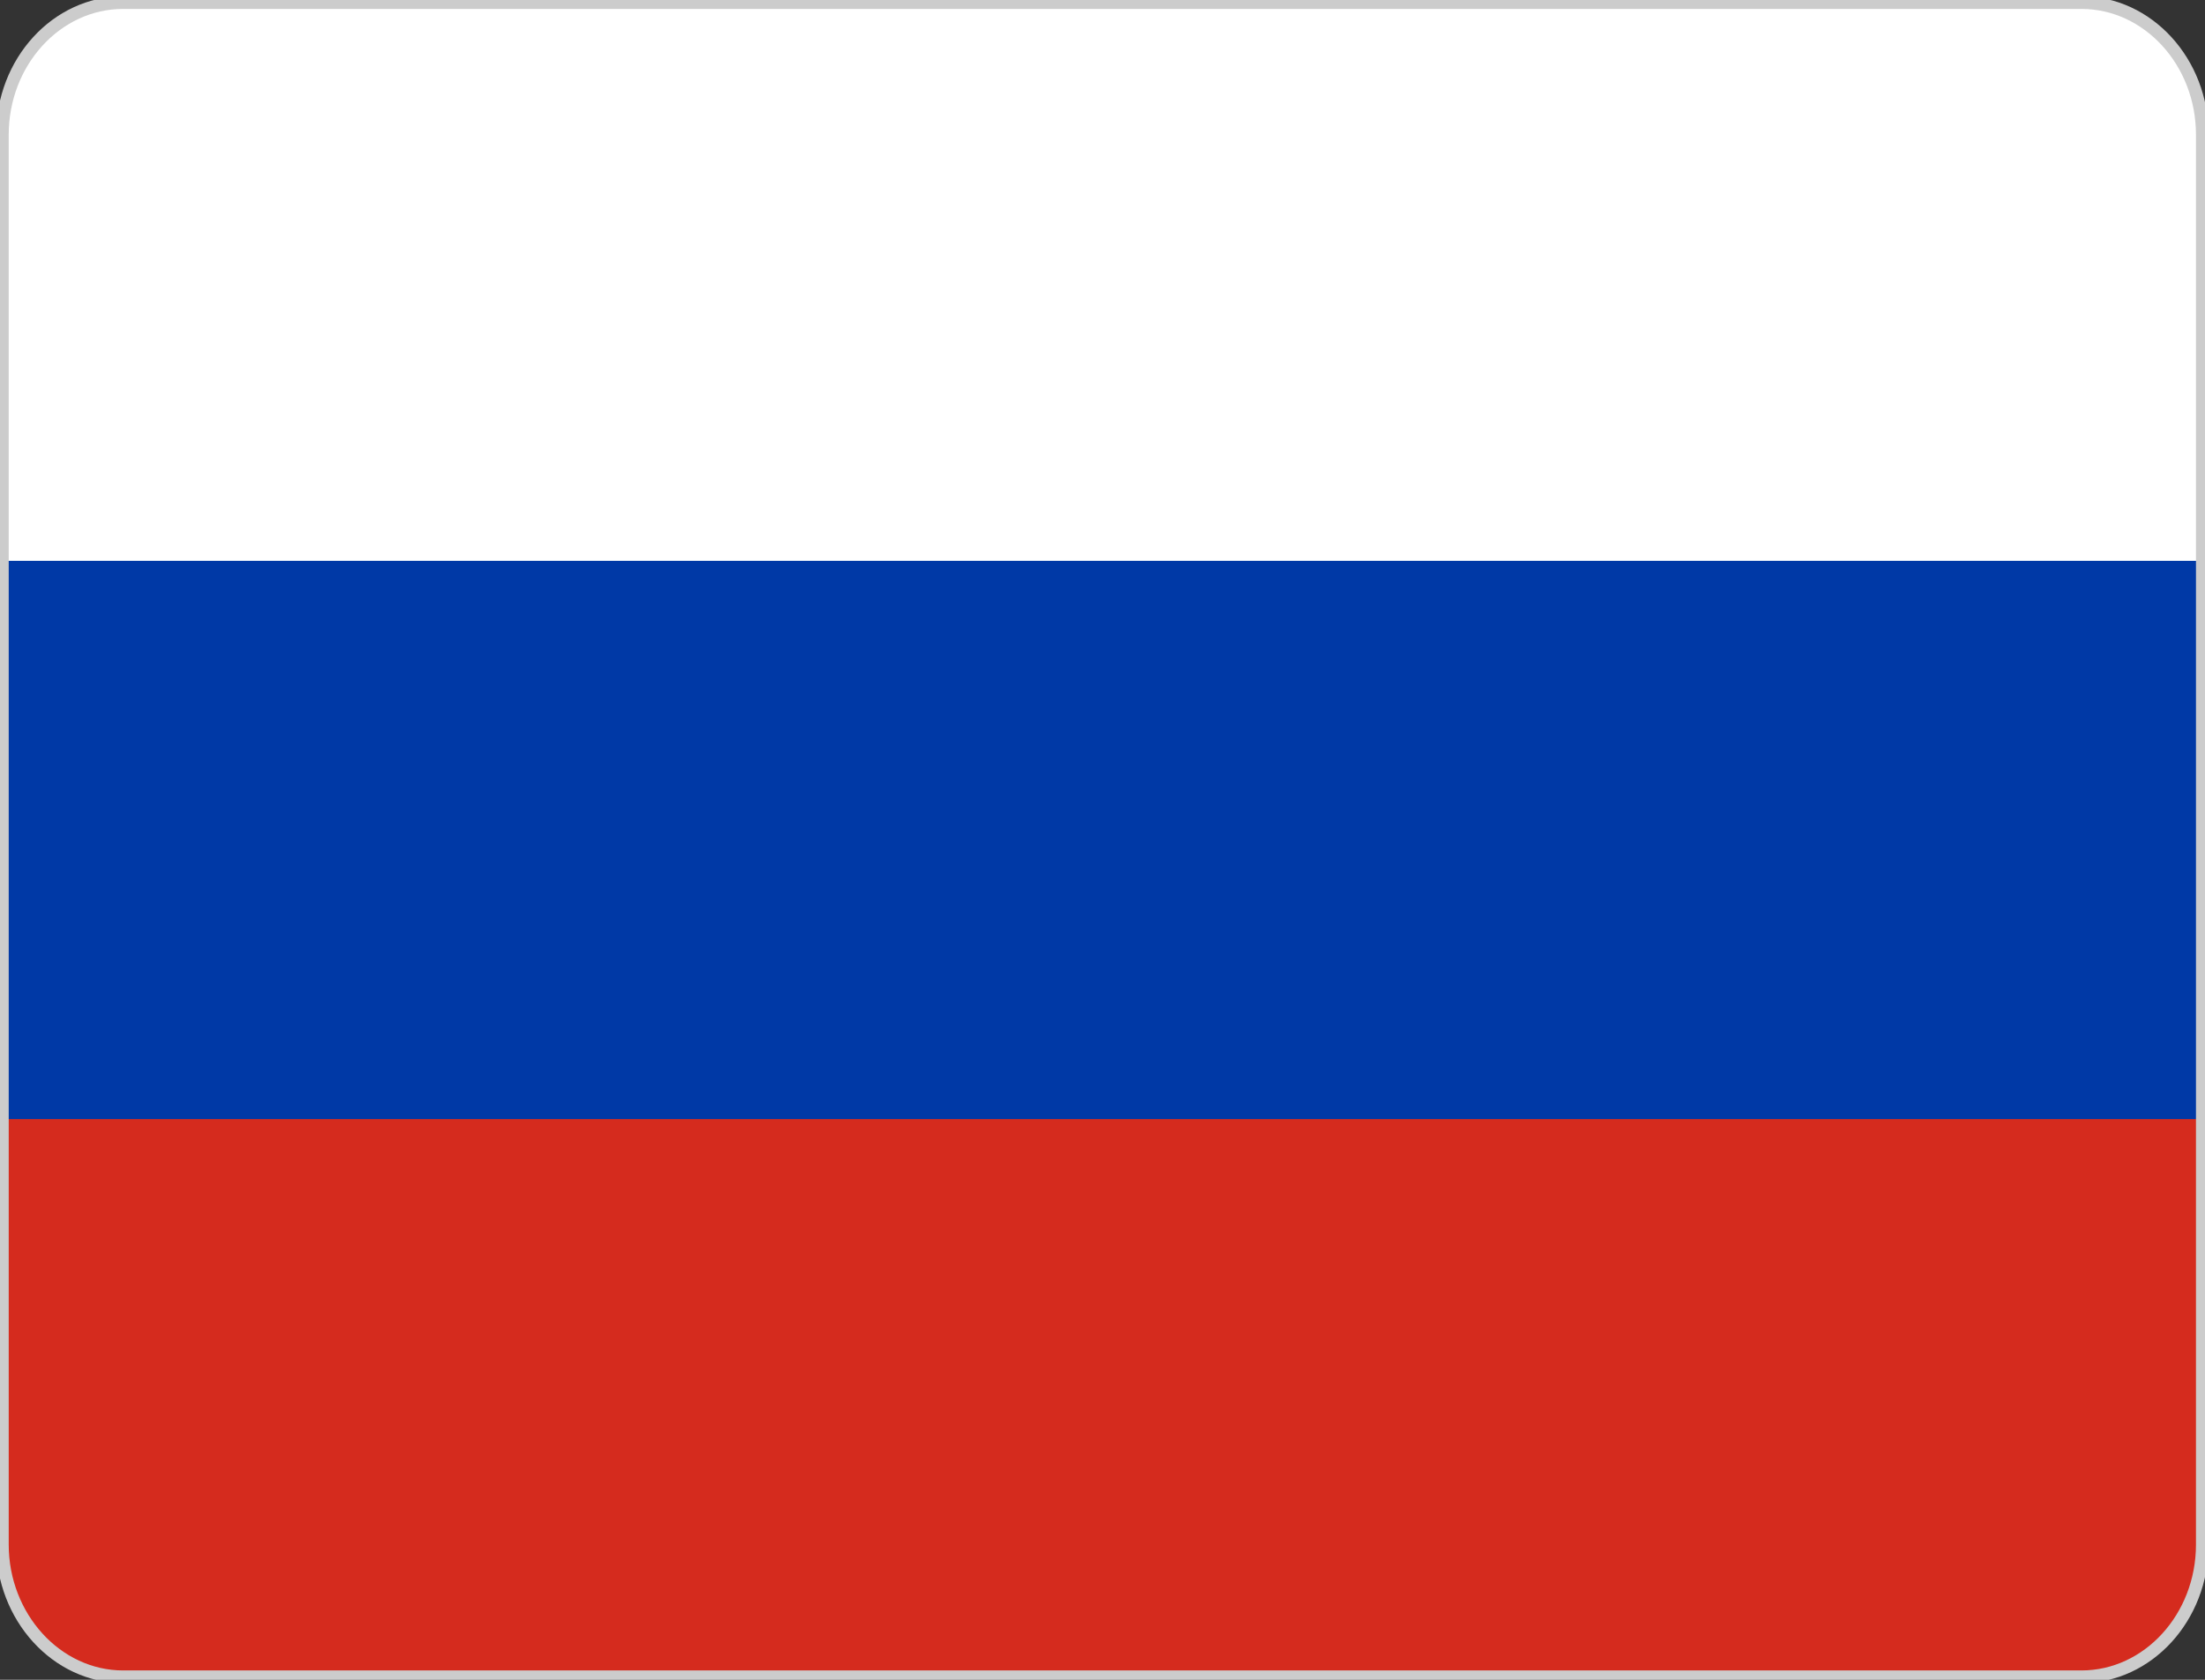 <svg width="21" height="16" viewBox="0 0 21 16" fill="none" xmlns="http://www.w3.org/2000/svg">
<rect x="0" y="0" width="21" height="16" fill="#333333" stroke="none"/>
<g clip-path="url(#clip0_2394_11893)">
<path d="M1.173 0.025H19.823C20.457 0.025 20.974 0.59 20.974 1.283V8H0.023V1.283C0.023 0.59 0.539 0.025 1.173 0.025Z" fill="white"/>
<path d="M0.023 8H20.977V14.716C20.977 15.41 20.461 15.975 19.827 15.975H1.173C0.539 15.975 0.023 15.406 0.023 14.716V8Z" fill="#D52B1E"/>
<path d="M0.023 5.342H20.977V10.659H0.023V5.342Z" fill="#0039A6"/>
<path d="M1.173 0.025H19.823C20.457 0.025 20.974 0.59 20.974 1.283V14.712C20.974 15.406 20.457 15.971 19.823 15.971H1.173C0.539 15.971 0.023 15.402 0.023 14.712V1.283C0.023 0.59 0.539 0.025 1.173 0.025Z" stroke="#CCCCCC" stroke-width="0.12" stroke-miterlimit="2.613"/>
</g>
<defs>
<clipPath id="clip0_2394_11893">
<rect width="21" height="16" fill="white"/>
</clipPath>
</defs>
</svg>

